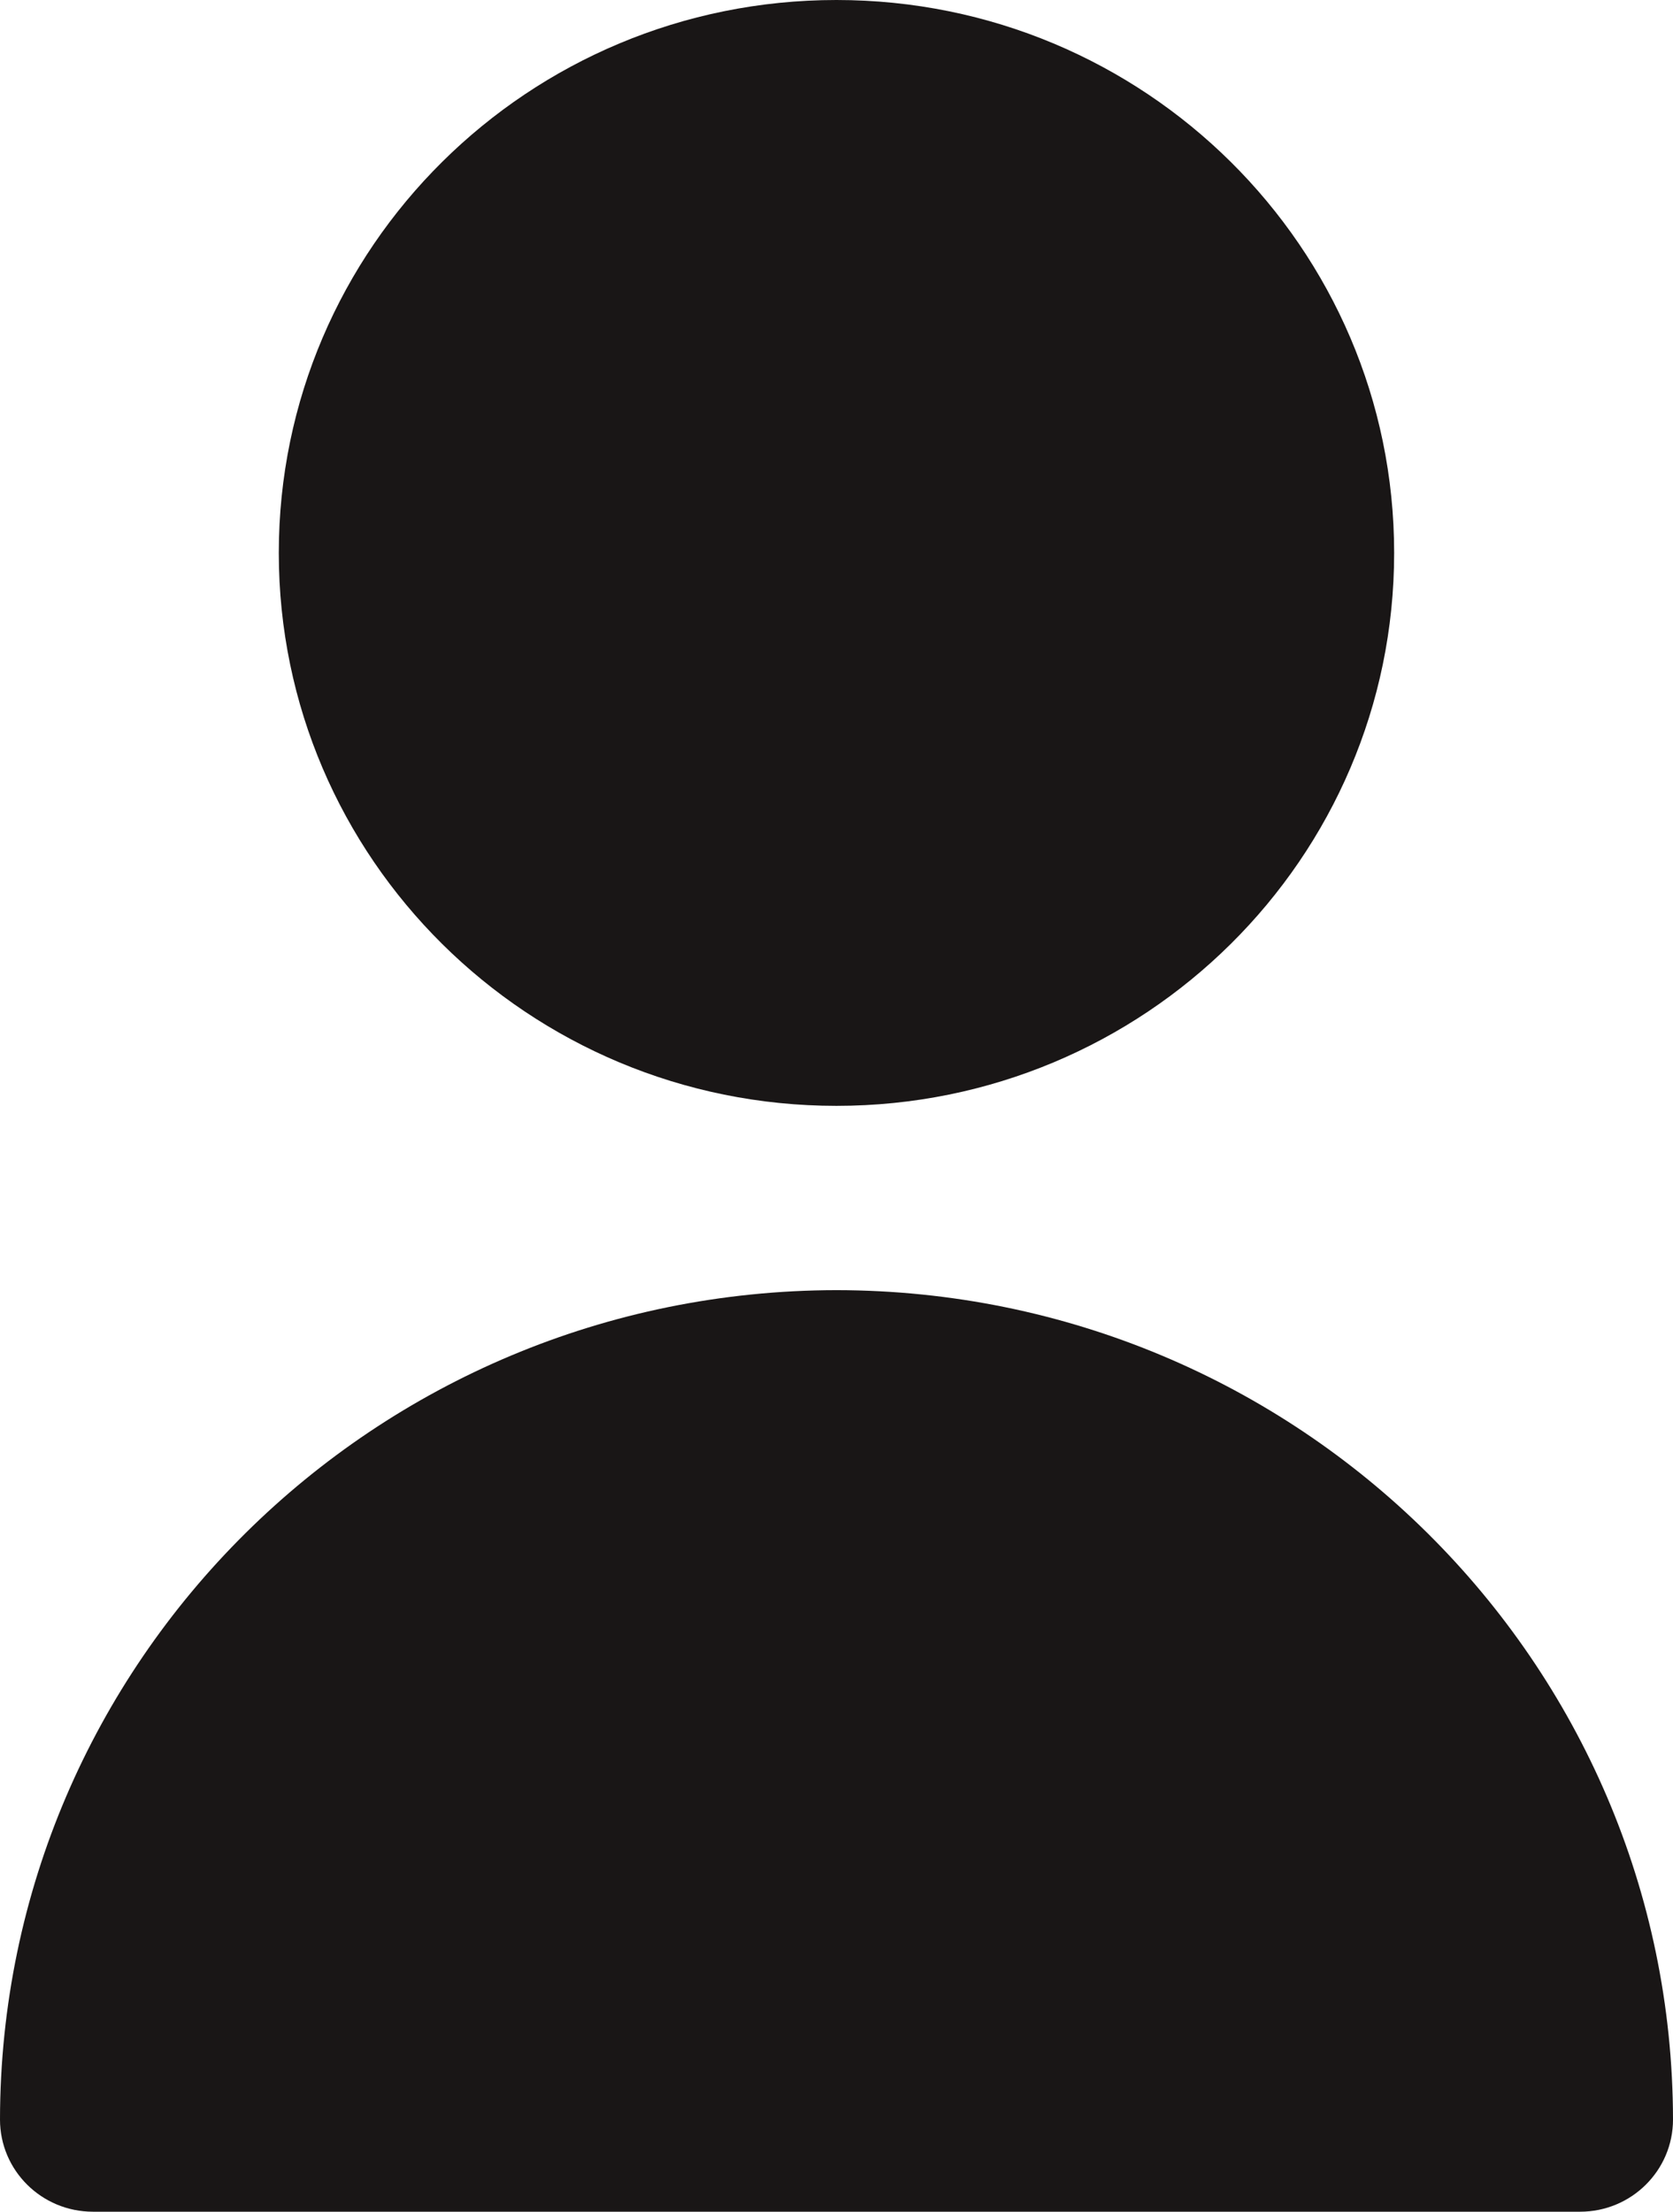 <svg width="28" height="37" viewBox="0 0 28 37" fill="none" xmlns="http://www.w3.org/2000/svg">
<path d="M13.999 18.5C19.154 18.5 23.333 14.359 23.333 9.25C23.333 4.141 19.154 0 13.999 0C8.845 0 4.666 4.141 4.666 9.25C4.666 14.359 8.845 18.5 13.999 18.5Z" fill="#191616"/>
<path d="M14 21.583C6.272 21.592 0.009 27.799 0 35.458C0 36.31 0.696 37 1.556 37H26.445C27.304 37 28 36.31 28 35.458C27.991 27.799 21.729 21.592 14 21.583Z" fill="#191616"/>
</svg>
